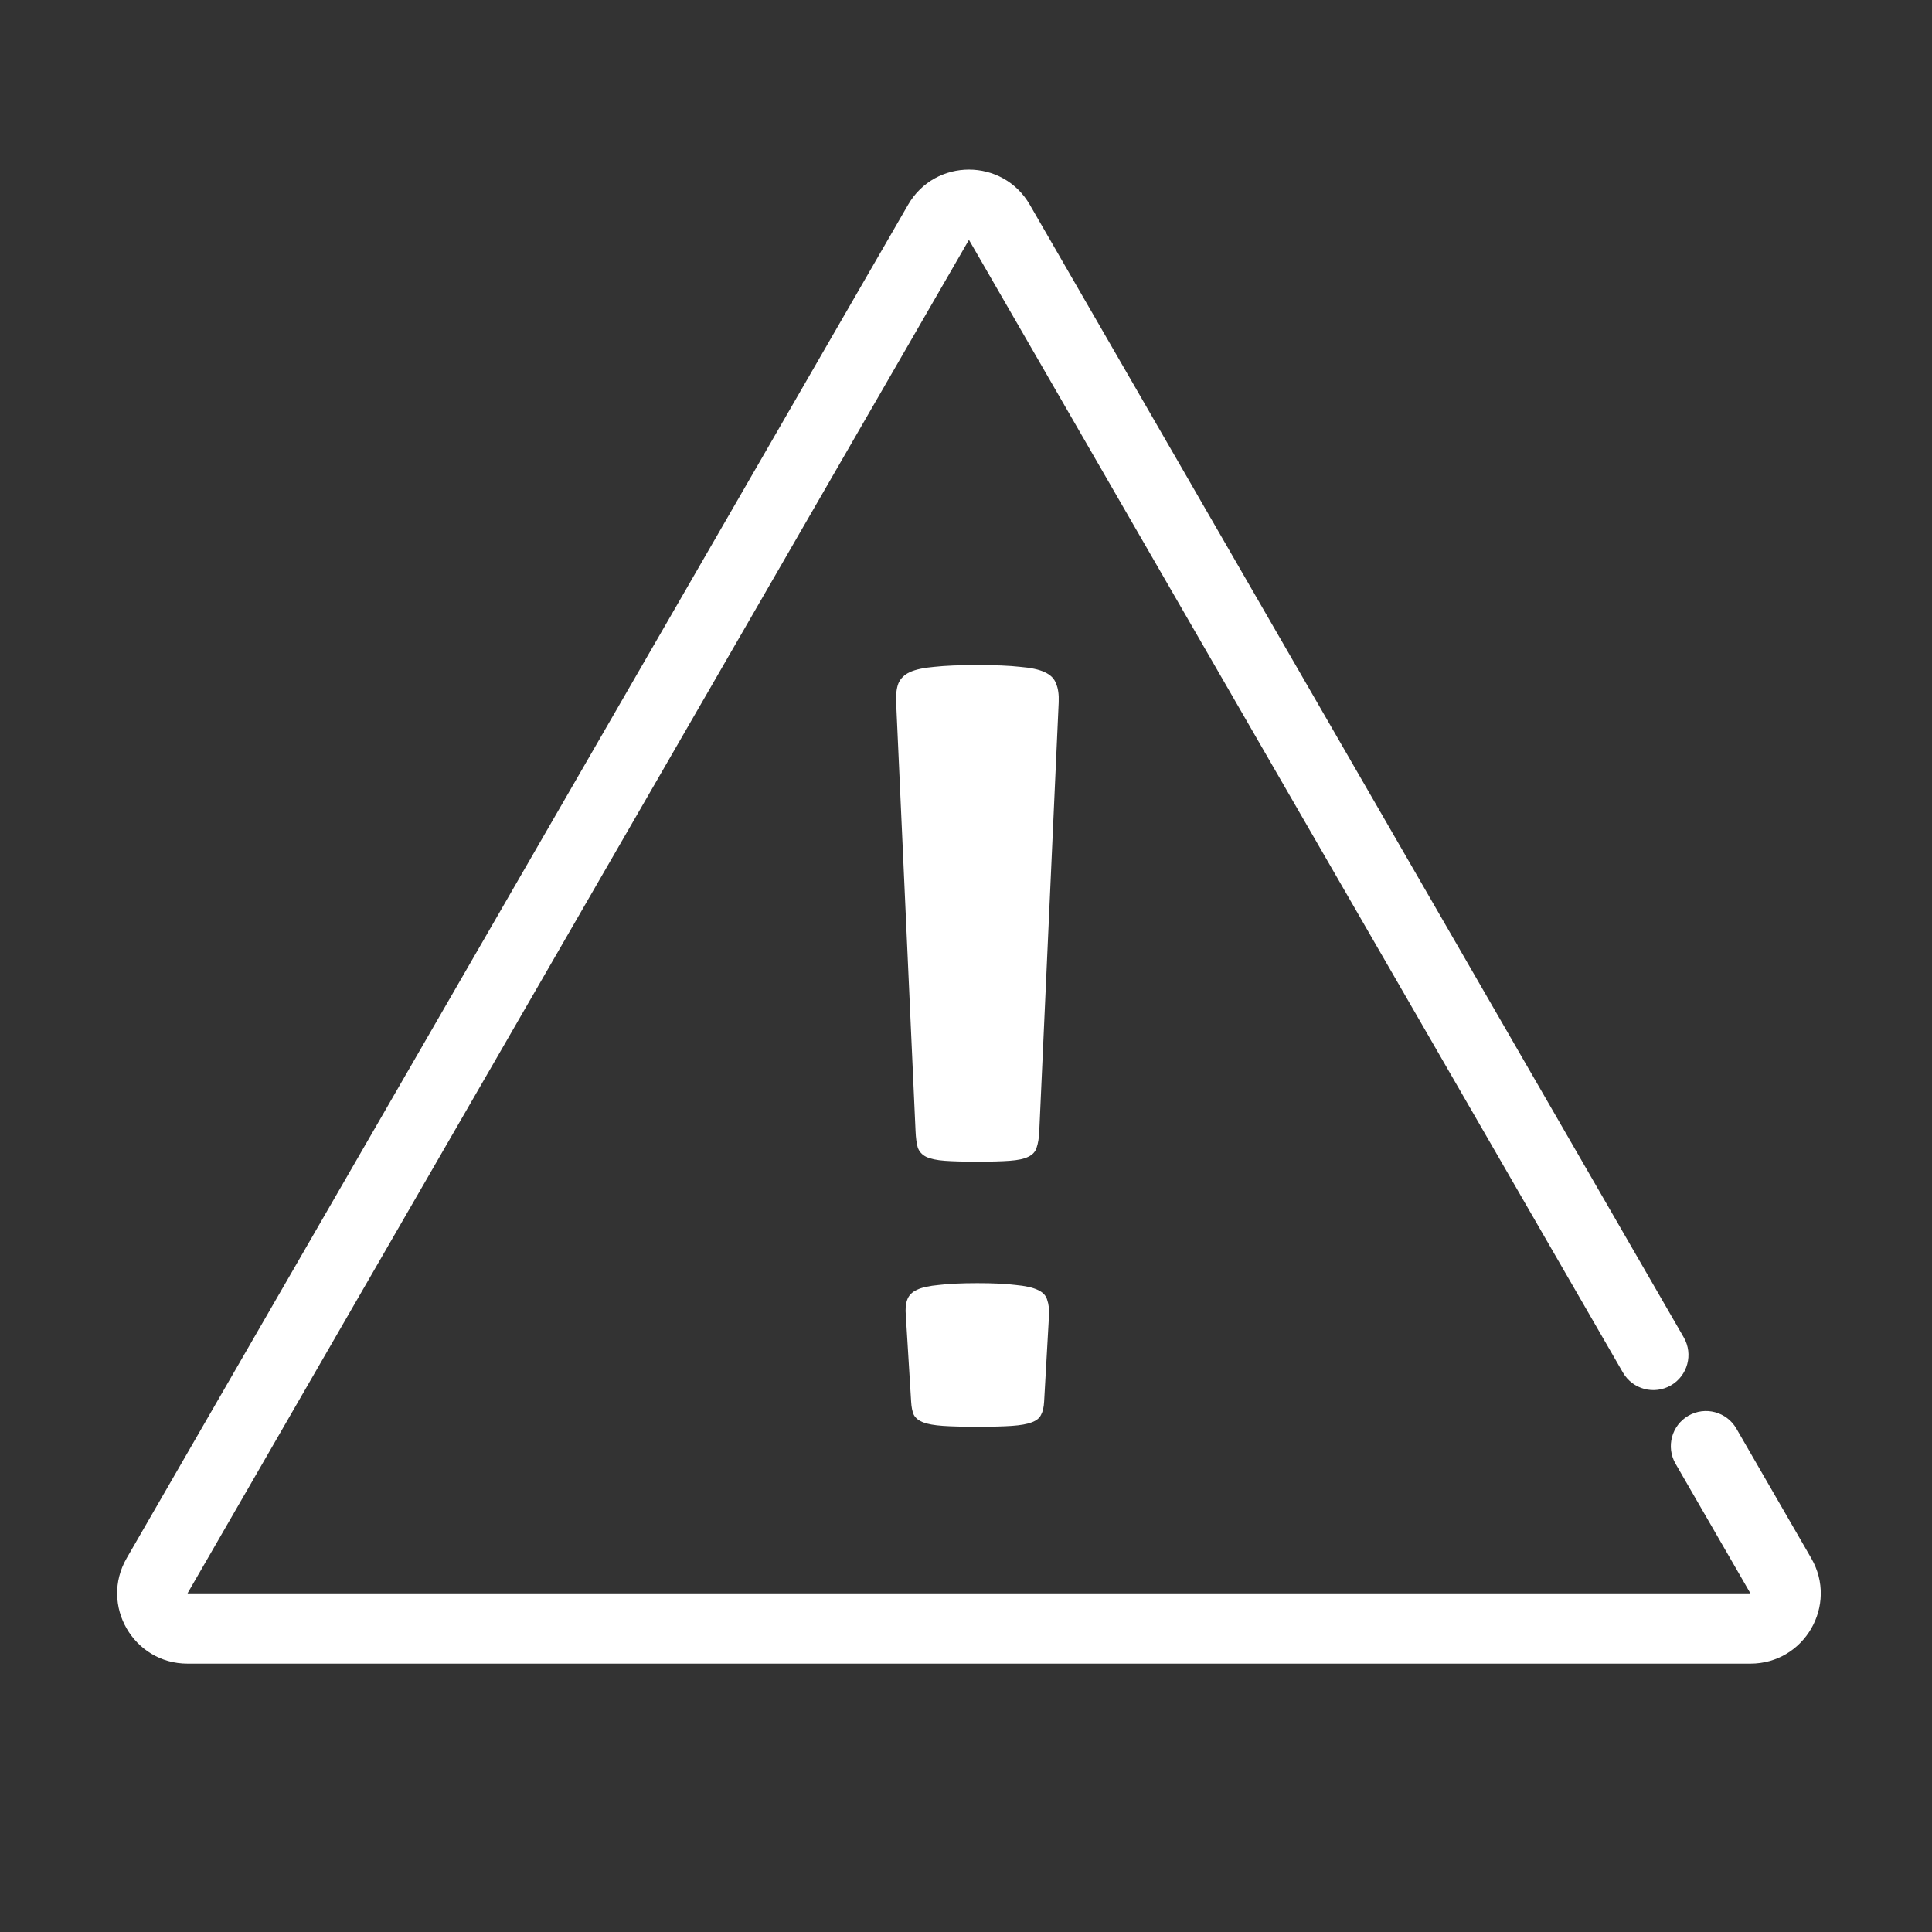 <svg width="55" height="55" viewBox="0 0 55 55" fill="none" xmlns="http://www.w3.org/2000/svg">
<rect x="0" y="0" width="55" height="55" fill="#333333" stroke="none"/>
<path d="M4.471 44.86L3.605 44.36H3.605L4.471 44.86ZM26.718 6.328L25.852 5.828L25.852 5.828L26.718 6.328ZM28.45 6.328L29.316 5.828L29.316 5.828L28.45 6.328ZM39.573 25.594L40.439 25.094L39.573 25.594ZM45.568 35.977L44.702 36.477L45.568 35.977ZM49.431 40.669C49.155 40.191 48.544 40.027 48.065 40.303C47.587 40.579 47.423 41.191 47.699 41.669L49.431 40.669ZM50.697 44.86L49.831 45.36V45.36L50.697 44.86ZM46.201 39.073C46.477 39.551 47.088 39.715 47.567 39.439C48.045 39.163 48.209 38.551 47.933 38.073L46.201 39.073ZM49.831 45.36H5.338V47.36H49.831V45.36ZM5.338 45.36L27.584 6.828L25.852 5.828L3.605 44.36L5.338 45.36ZM27.584 6.828L38.707 26.094L40.439 25.094L29.316 5.828L27.584 6.828ZM38.707 26.094L44.702 36.477L46.434 35.477L40.439 25.094L38.707 26.094ZM47.699 41.669L49.831 45.36L51.563 44.36L49.431 40.669L47.699 41.669ZM44.702 36.477L46.201 39.073L47.933 38.073L46.434 35.477L44.702 36.477ZM5.338 45.36H5.338L3.605 44.36C2.836 45.694 3.798 47.36 5.338 47.36V45.36ZM49.831 47.36C51.37 47.36 52.333 45.694 51.563 44.36L49.831 45.36V45.36V47.36ZM27.584 6.828L27.584 6.828L29.316 5.828C28.546 4.495 26.622 4.495 25.852 5.828L27.584 6.828Z" fill="white"/>
<path d="M27.825 33.07C27.431 33.07 27.121 33.062 26.894 33.045C26.668 33.028 26.492 32.991 26.366 32.932C26.248 32.873 26.169 32.785 26.127 32.668C26.093 32.55 26.072 32.395 26.064 32.202L25.511 19.989C25.502 19.771 25.523 19.595 25.573 19.461C25.632 19.318 25.741 19.209 25.901 19.134C26.068 19.058 26.303 19.008 26.605 18.983C26.915 18.949 27.322 18.933 27.825 18.933C28.328 18.933 28.731 18.949 29.032 18.983C29.343 19.008 29.578 19.058 29.737 19.134C29.905 19.209 30.014 19.318 30.064 19.461C30.123 19.595 30.148 19.771 30.139 19.989L29.586 32.202C29.578 32.395 29.552 32.55 29.511 32.668C29.477 32.785 29.397 32.873 29.271 32.932C29.154 32.991 28.978 33.028 28.743 33.045C28.517 33.062 28.211 33.07 27.825 33.07ZM25.787 37.447C25.771 37.271 25.783 37.125 25.825 37.007C25.867 36.882 25.959 36.785 26.102 36.718C26.244 36.651 26.454 36.605 26.731 36.58C27.007 36.546 27.372 36.529 27.825 36.529C28.278 36.529 28.638 36.546 28.907 36.58C29.183 36.605 29.393 36.651 29.536 36.718C29.687 36.785 29.779 36.882 29.812 37.007C29.854 37.125 29.871 37.271 29.863 37.447L29.724 39.9C29.716 40.06 29.687 40.185 29.636 40.278C29.594 40.37 29.506 40.441 29.372 40.491C29.238 40.542 29.049 40.575 28.806 40.592C28.563 40.609 28.236 40.617 27.825 40.617C27.414 40.617 27.087 40.609 26.844 40.592C26.601 40.575 26.412 40.542 26.278 40.491C26.152 40.441 26.064 40.37 26.014 40.278C25.972 40.185 25.947 40.06 25.938 39.9L25.787 37.447Z" fill="white"/>
</svg>
